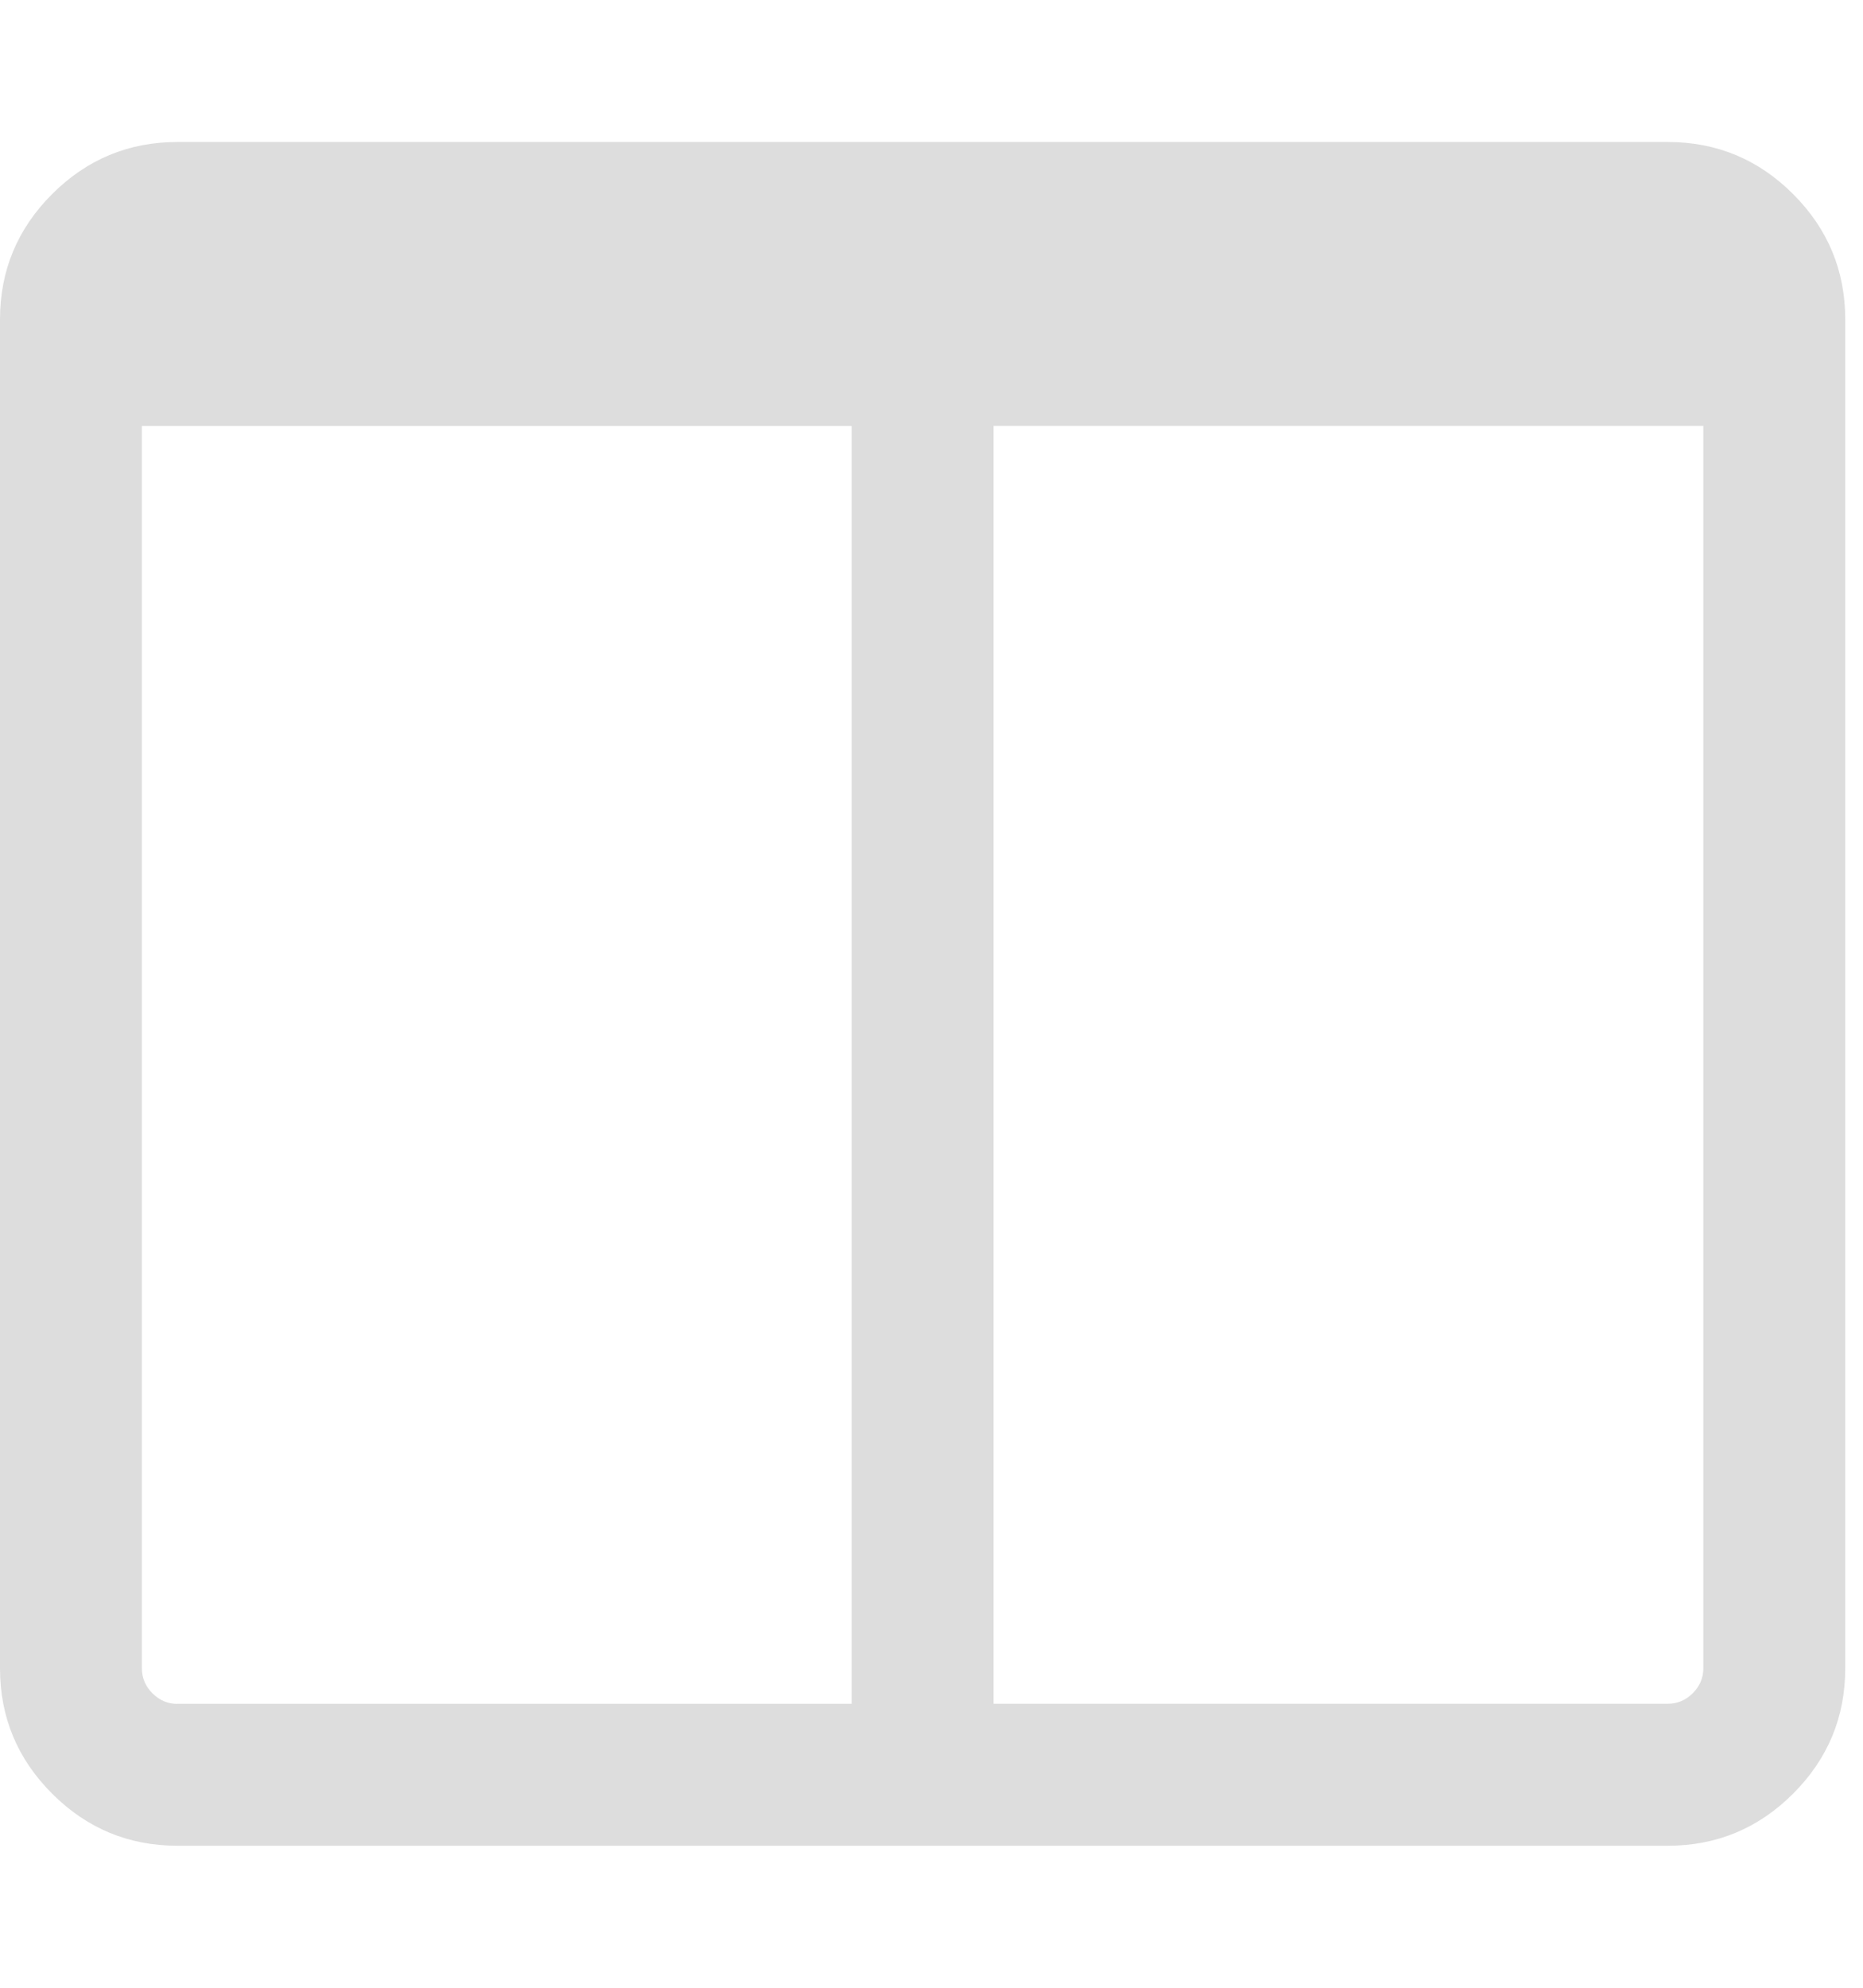 <?xml version="1.0" encoding="utf-8"?>
<!-- Generated by IcoMoon.io -->
<!DOCTYPE svg PUBLIC "-//W3C//DTD SVG 1.1//EN" "http://www.w3.org/Graphics/SVG/1.1/DTD/svg11.dtd">
<svg version="1.1" xmlns="http://www.w3.org/2000/svg" xmlns:xlink="http://www.w3.org/1999/xlink" width="30" height="32" viewBox="0 0 30 32">
<g>
</g>
	<path d="M2.857 27.429h10.857v-20.571h-11.429v20q0 0.232 0.17 0.402t0.402 0.17zM27.429 26.857v-20h-11.429v20.571h10.857q0.232 0 0.402-0.17t0.17-0.402zM29.714 5.143v21.714q0 1.179-0.839 2.018t-2.018 0.839h-24q-1.179 0-2.018-0.839t-0.839-2.018v-21.714q0-1.179 0.839-2.018t2.018-0.839h24q1.179 0 2.018 0.839t0.839 2.018z" fill="#dddddd" />
</svg>
